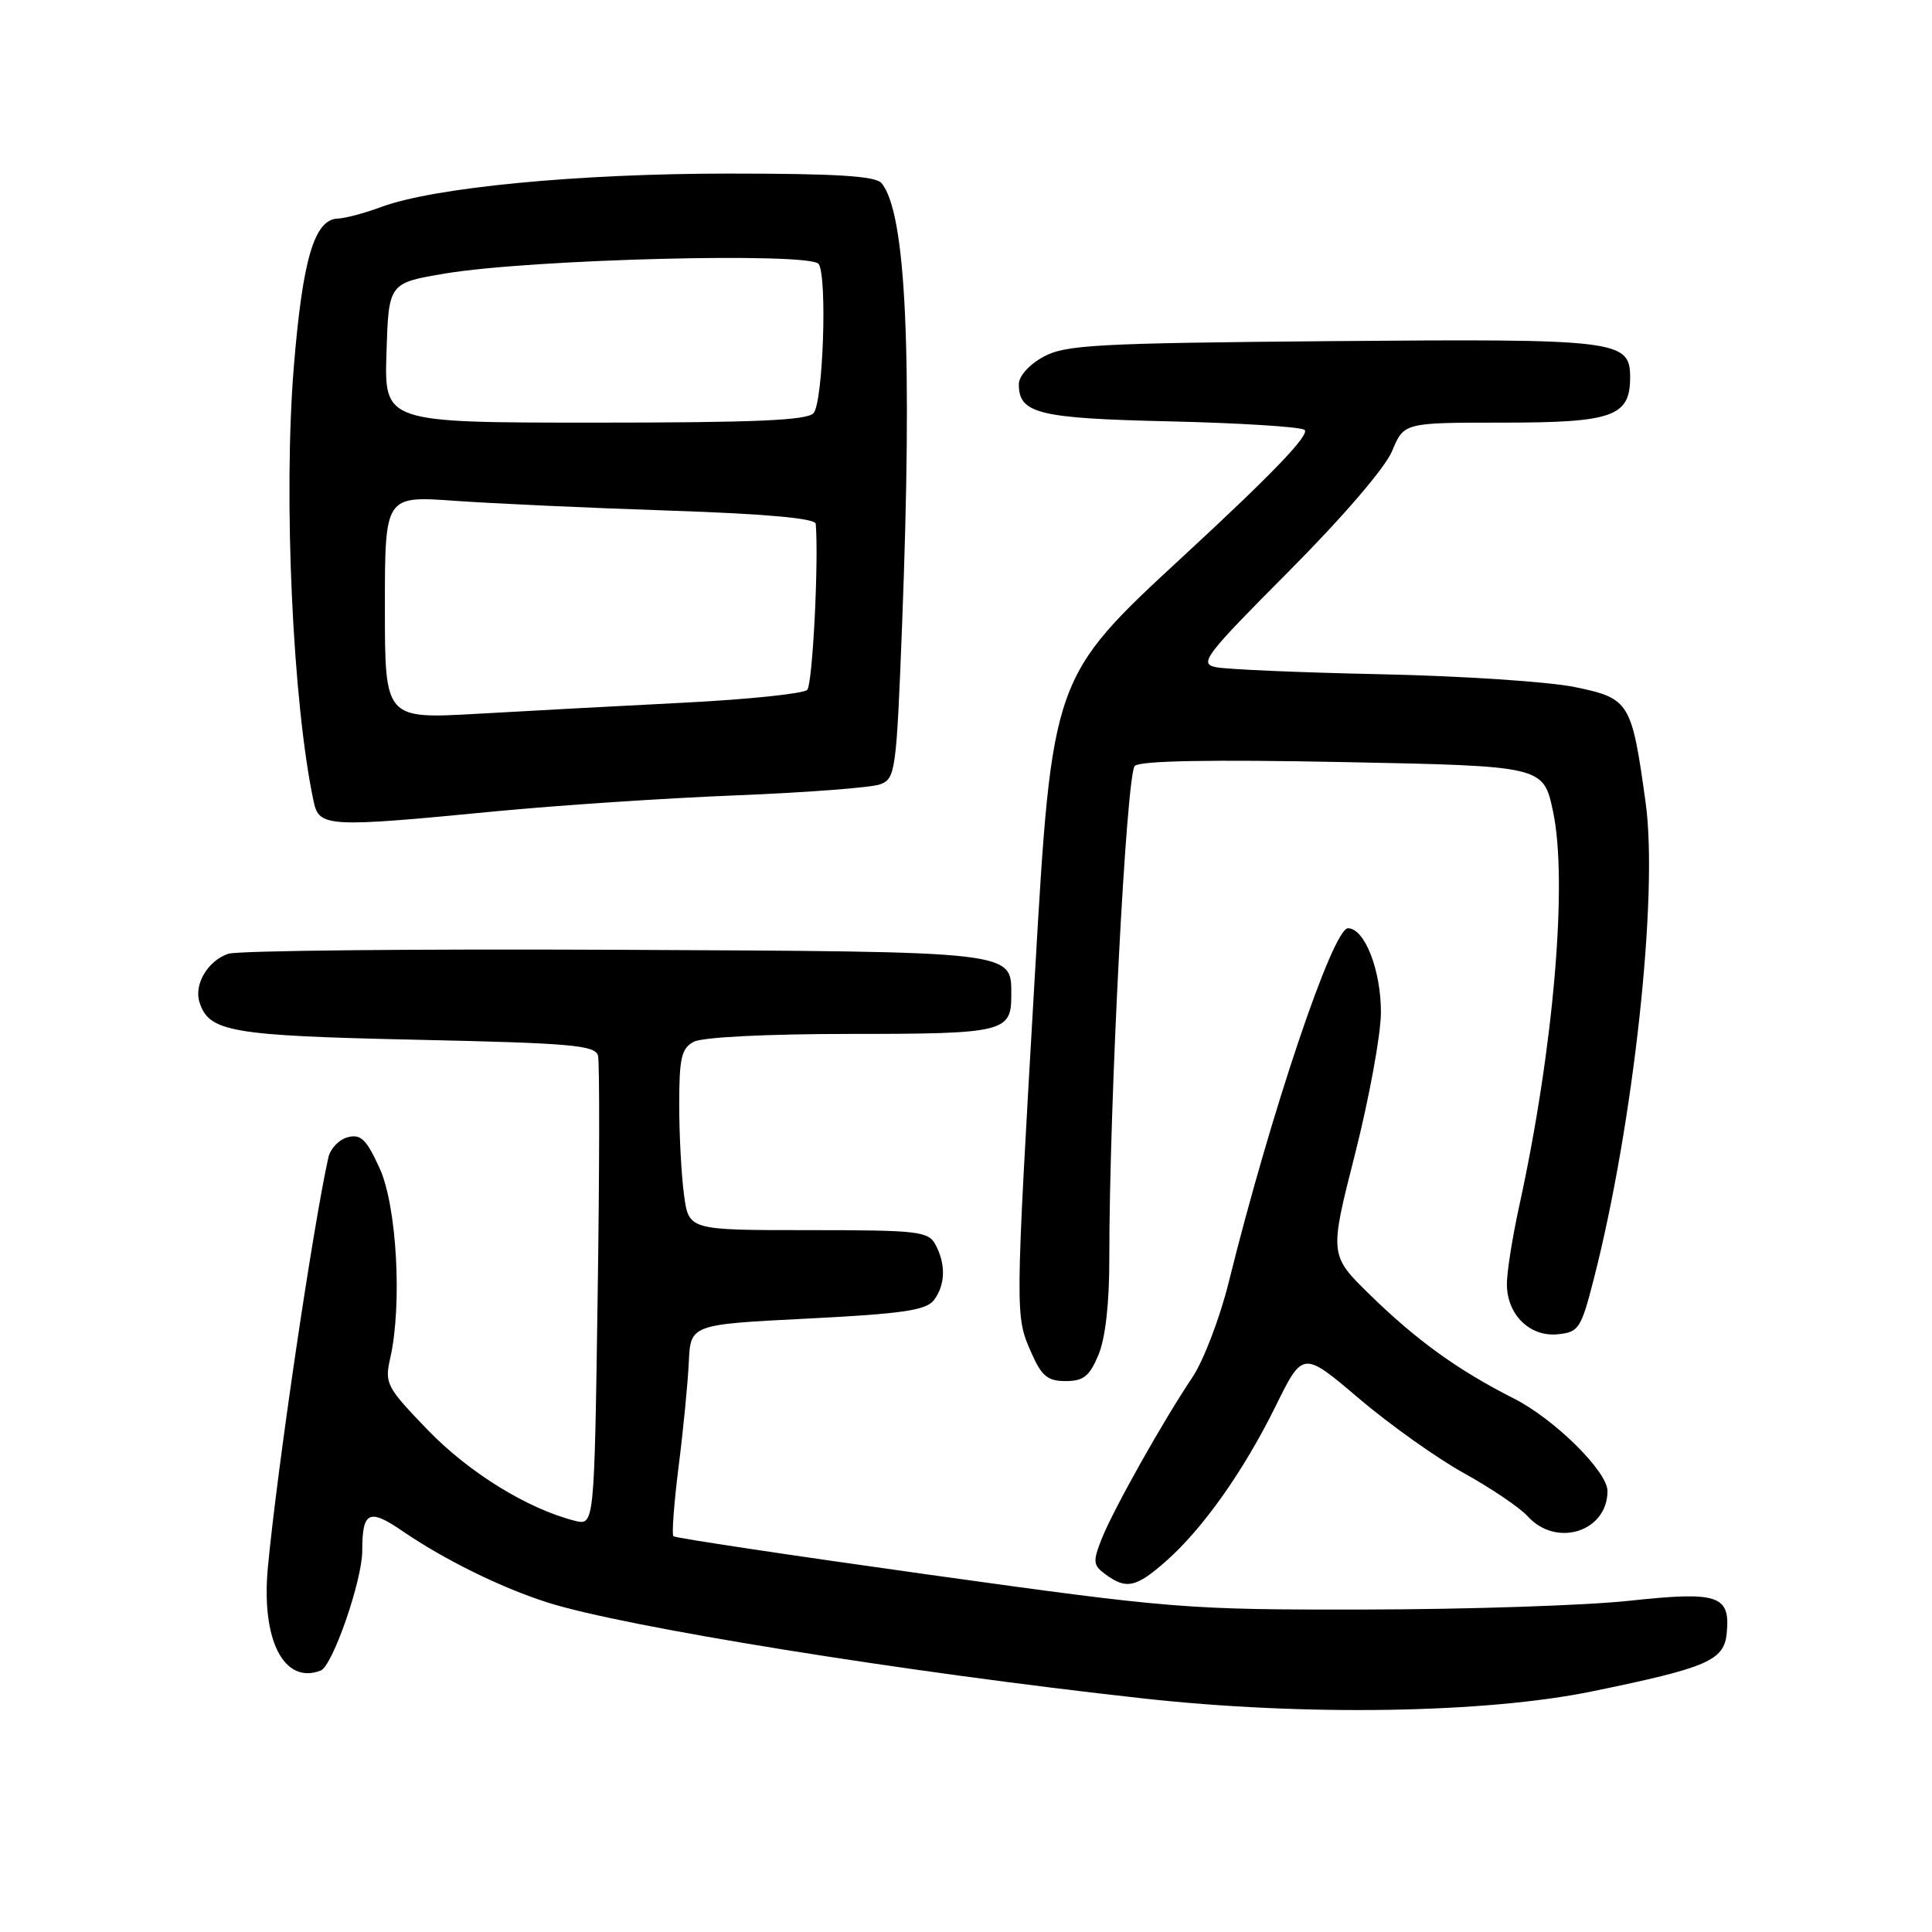 <?xml version="1.0" encoding="UTF-8" standalone="no"?>
<!DOCTYPE svg PUBLIC "-//W3C//DTD SVG 1.1//EN" "http://www.w3.org/Graphics/SVG/1.1/DTD/svg11.dtd" >
<svg xmlns="http://www.w3.org/2000/svg" xmlns:xlink="http://www.w3.org/1999/xlink" version="1.1" viewBox="0 0 256 256">
 <g >
 <path fill="currentColor"
d=" M 211.00 224.11 C 226.27 220.97 228.45 220.03 228.80 216.41 C 229.29 211.37 227.71 210.84 215.89 212.11 C 210.18 212.73 194.47 213.25 181.00 213.27 C 157.19 213.31 155.56 213.18 123.08 208.65 C 104.69 206.08 89.46 203.79 89.23 203.56 C 89.00 203.33 89.31 199.17 89.92 194.32 C 90.54 189.47 91.14 183.25 91.27 180.50 C 91.50 175.50 91.50 175.50 107.00 174.72 C 119.63 174.08 122.73 173.62 123.75 172.27 C 125.27 170.26 125.35 167.52 123.96 164.93 C 123.01 163.15 121.73 163.00 107.10 163.00 C 91.27 163.00 91.27 163.00 90.64 158.36 C 90.29 155.81 90.00 150.42 90.00 146.40 C 90.00 140.18 90.29 138.91 91.93 138.04 C 93.07 137.43 101.64 137.00 112.73 137.00 C 132.96 137.00 134.00 136.75 134.00 131.95 C 134.00 125.98 135.09 126.11 81.47 125.85 C 54.54 125.73 31.49 125.96 30.25 126.38 C 27.55 127.29 25.68 130.42 26.43 132.79 C 27.68 136.73 30.54 137.23 55.10 137.77 C 75.79 138.22 78.89 138.50 79.24 139.89 C 79.46 140.78 79.44 155.15 79.19 171.83 C 78.75 202.15 78.75 202.15 76.17 201.51 C 69.94 199.94 62.15 195.14 56.70 189.50 C 51.21 183.81 50.95 183.32 51.70 180.00 C 53.31 172.92 52.59 159.83 50.31 154.82 C 48.55 150.95 47.81 150.24 46.08 150.69 C 44.92 150.99 43.77 152.20 43.51 153.37 C 41.42 162.80 36.74 194.52 35.50 207.63 C 34.58 217.29 37.61 223.24 42.49 221.36 C 44.07 220.76 48.00 209.41 48.00 205.48 C 48.00 200.26 48.89 199.83 53.35 202.89 C 58.86 206.66 66.36 210.36 72.50 212.32 C 82.59 215.56 119.90 221.57 151.47 225.05 C 172.80 227.41 196.82 227.03 211.00 224.11 Z  M 154.44 206.92 C 159.35 202.60 164.74 195.00 169.01 186.36 C 172.64 178.99 172.64 178.99 180.07 185.31 C 184.16 188.78 190.44 193.25 194.03 195.23 C 197.62 197.22 201.40 199.78 202.43 200.92 C 206.22 205.11 213.00 202.95 213.00 197.57 C 213.00 194.97 205.95 188.01 200.56 185.29 C 193.24 181.59 187.71 177.61 181.56 171.60 C 176.14 166.31 176.14 166.31 179.55 152.91 C 181.42 145.53 182.96 137.12 182.98 134.20 C 183.00 128.57 180.83 123.00 178.61 123.00 C 176.61 123.00 168.38 147.44 162.81 169.91 C 161.64 174.64 159.47 180.30 158.00 182.50 C 154.06 188.37 147.54 199.99 145.99 203.88 C 144.78 206.94 144.83 207.40 146.51 208.63 C 149.24 210.63 150.53 210.35 154.44 206.92 Z  M 145.55 179.53 C 146.47 177.34 147.00 172.64 146.99 166.78 C 146.97 146.54 149.25 102.49 150.37 101.48 C 151.11 100.80 160.58 100.63 178.00 100.98 C 204.50 101.50 204.50 101.50 205.78 107.50 C 207.77 116.80 205.86 139.04 201.28 159.92 C 200.37 164.09 199.64 168.74 199.67 170.26 C 199.73 174.25 202.74 177.16 206.39 176.80 C 209.20 176.52 209.49 176.07 211.18 169.50 C 216.45 148.93 219.75 118.66 218.06 106.39 C 216.21 93.00 215.93 92.55 208.73 91.05 C 205.30 90.33 193.72 89.57 183.00 89.34 C 172.28 89.12 162.41 88.69 161.08 88.40 C 158.86 87.92 159.66 86.87 170.79 75.69 C 177.95 68.49 183.56 61.96 184.47 59.75 C 186.03 56.00 186.03 56.00 199.18 56.00 C 213.70 56.00 216.00 55.18 216.00 50.01 C 216.00 45.06 214.49 44.88 176.47 45.20 C 145.21 45.47 141.16 45.69 138.25 47.28 C 136.39 48.29 135.00 49.84 135.00 50.90 C 135.00 54.80 137.53 55.43 154.87 55.83 C 164.02 56.04 172.10 56.54 172.83 56.94 C 173.74 57.44 168.73 62.68 156.78 73.71 C 139.41 89.75 139.41 89.75 137.13 129.13 C 134.49 174.68 134.50 174.32 136.66 179.25 C 138.02 182.34 138.81 183.00 141.20 183.00 C 143.57 183.00 144.37 182.36 145.55 179.53 Z  M 65.50 107.52 C 73.75 106.72 88.15 105.76 97.50 105.39 C 106.85 105.02 115.45 104.36 116.62 103.93 C 118.65 103.18 118.78 102.26 119.53 82.82 C 120.92 46.81 120.06 28.19 116.81 24.27 C 116.02 23.32 110.85 23.00 96.59 23.00 C 76.58 23.00 57.51 24.83 50.50 27.43 C 48.30 28.25 45.72 28.93 44.78 28.96 C 41.66 29.04 40.10 34.30 38.93 48.64 C 37.53 65.80 38.78 93.22 41.57 106.25 C 42.29 109.60 43.46 109.66 65.50 107.52 Z  M 51.00 80.49 C 51.00 65.70 51.00 65.70 60.25 66.36 C 65.34 66.72 78.16 67.31 88.75 67.66 C 101.54 68.09 108.03 68.68 108.09 69.41 C 108.50 74.36 107.67 90.69 106.96 91.41 C 106.48 91.91 99.20 92.67 90.79 93.10 C 82.38 93.53 69.99 94.19 63.25 94.58 C 51.00 95.27 51.00 95.27 51.00 80.49 Z  M 51.21 46.75 C 51.50 37.50 51.50 37.50 59.00 36.24 C 70.40 34.33 107.51 33.39 108.49 34.99 C 109.63 36.83 109.06 53.22 107.81 54.73 C 107.00 55.70 100.20 56.00 78.84 56.00 C 50.92 56.00 50.92 56.00 51.21 46.75 Z "/>
</g>
</svg>